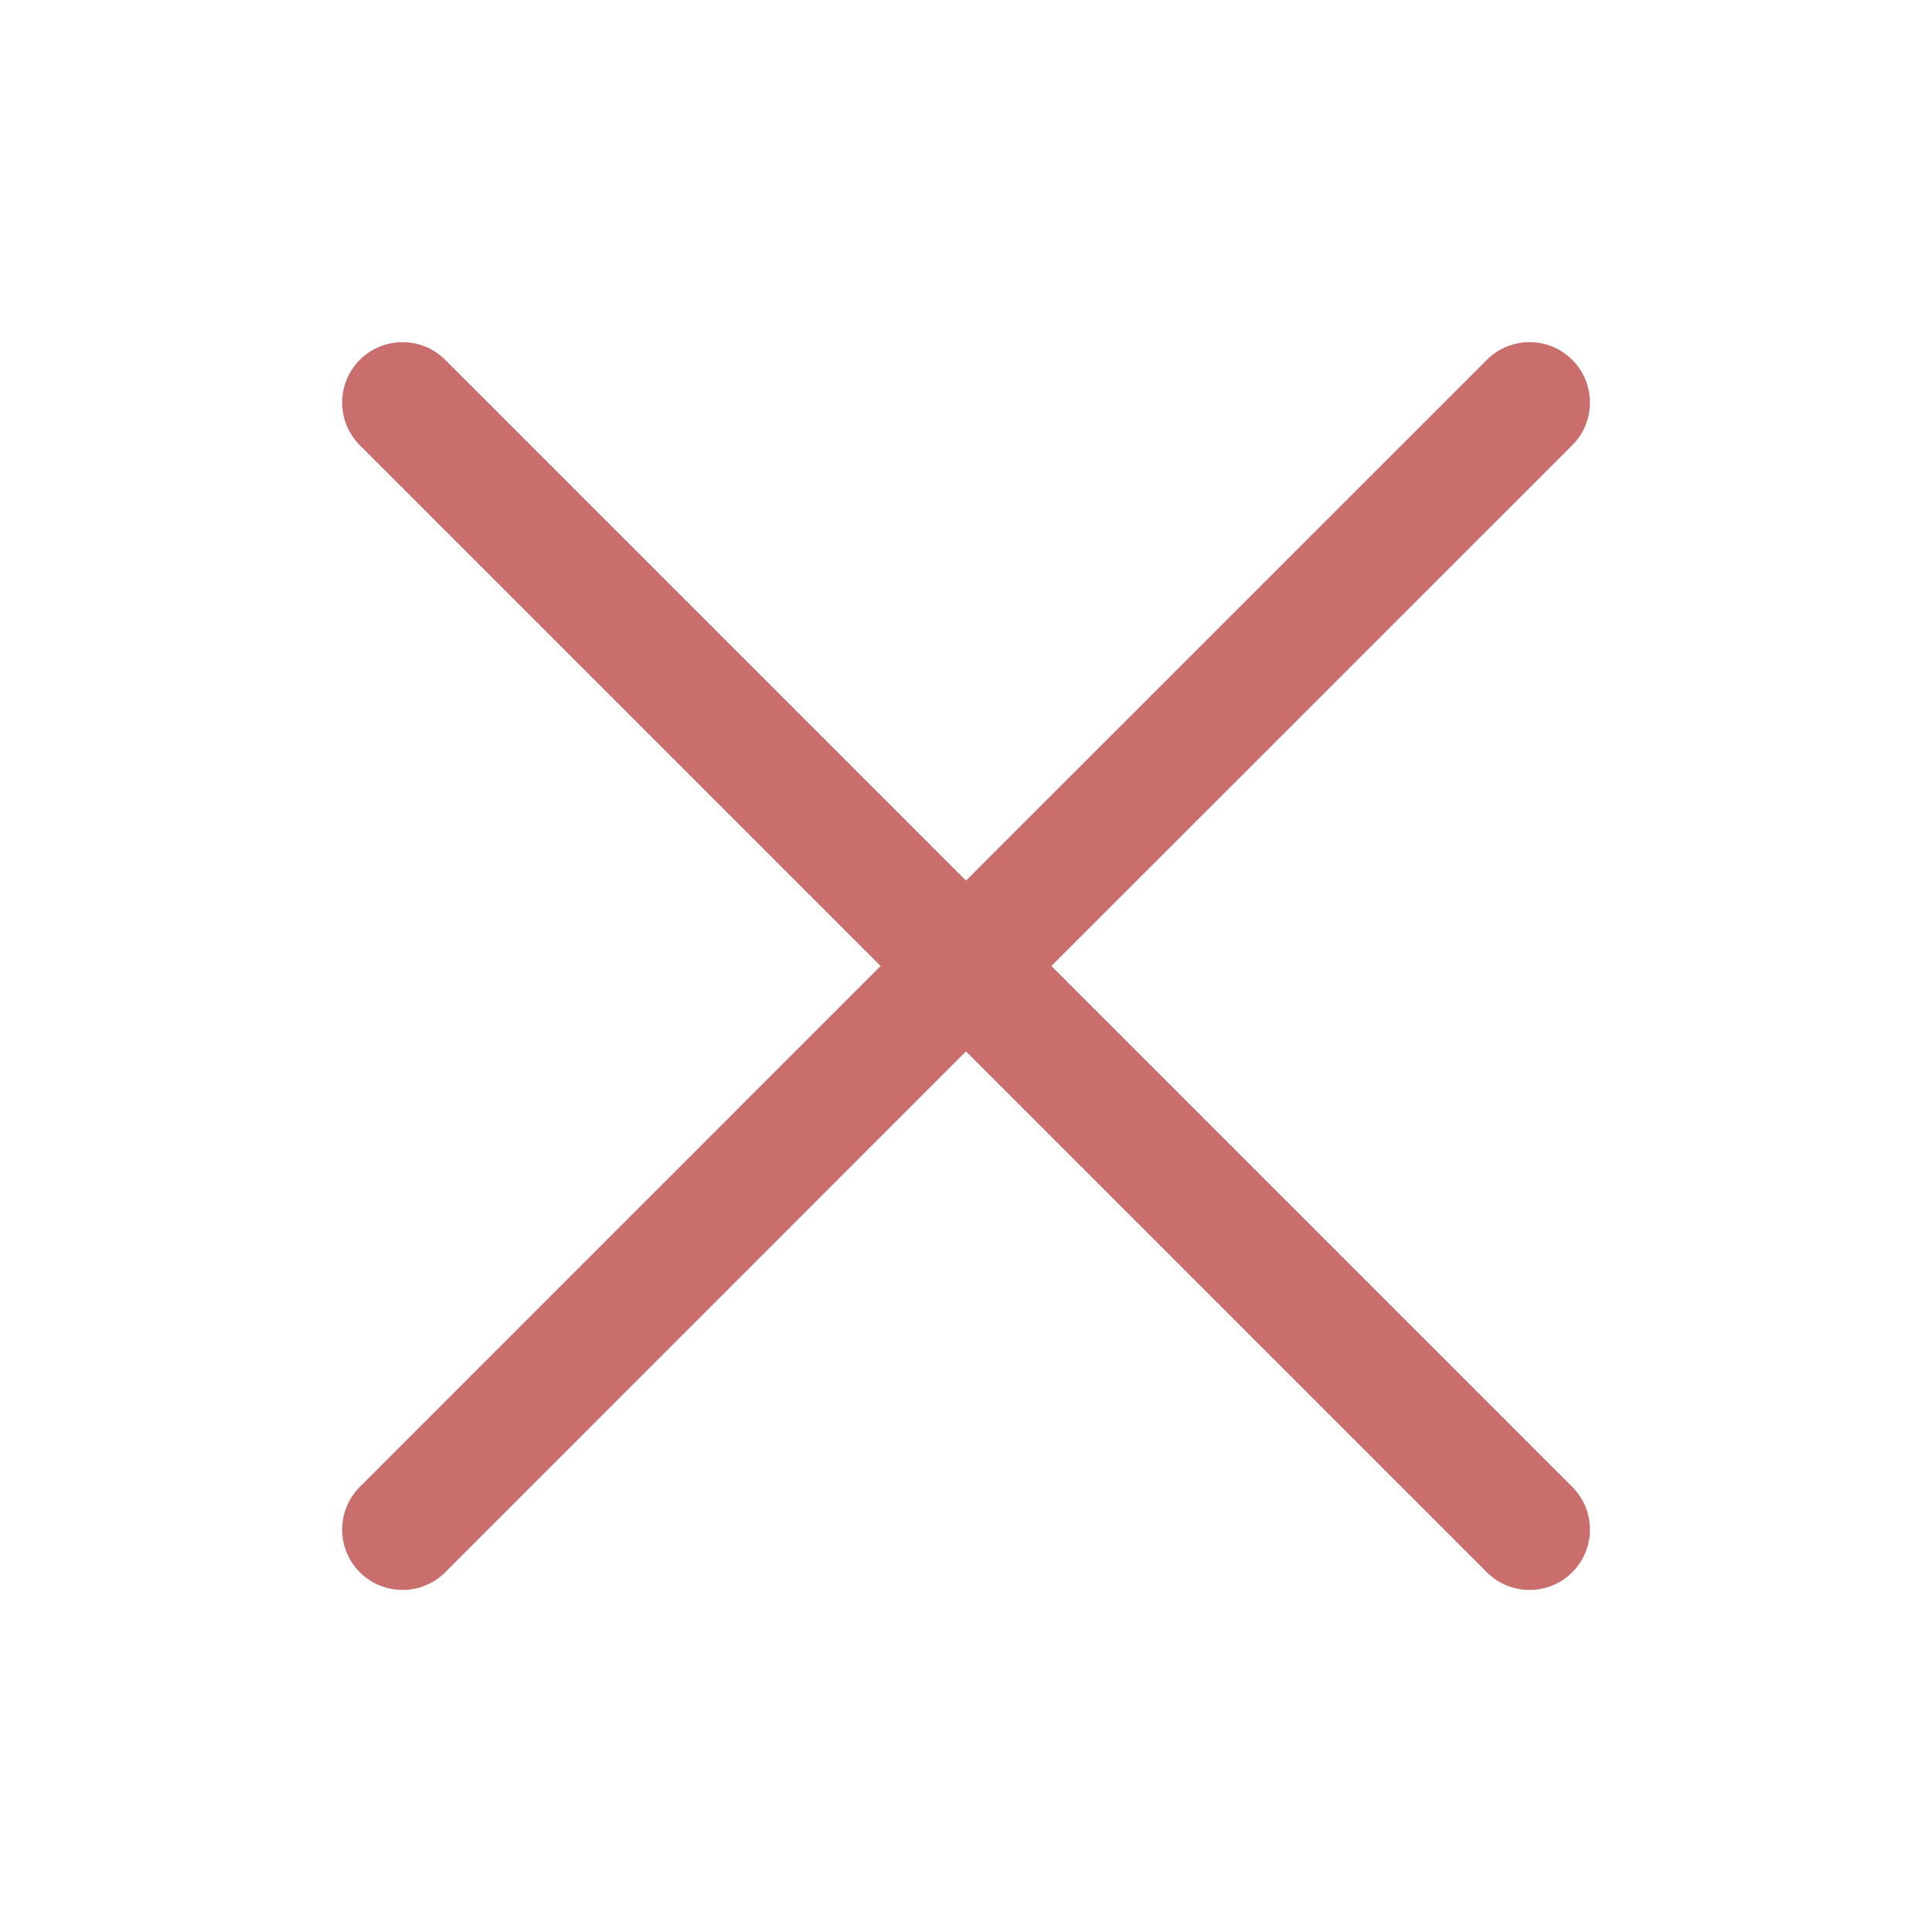 <svg width="20" height="20" viewBox="0 0 20 20" fill="none" xmlns="http://www.w3.org/2000/svg">
<path d="M16.276 4.609C16.52 4.365 16.52 3.969 16.276 3.725C16.032 3.481 15.636 3.481 15.392 3.725L10 9.116L4.609 3.725C4.365 3.481 3.969 3.481 3.725 3.725C3.481 3.969 3.481 4.365 3.725 4.609L9.116 10L3.725 15.392C3.481 15.636 3.481 16.032 3.725 16.276C3.969 16.52 4.365 16.52 4.609 16.276L10 10.884L15.392 16.276C15.636 16.52 16.032 16.52 16.276 16.276C16.52 16.032 16.52 15.636 16.276 15.392L10.884 10L16.276 4.609Z" fill="#CA6D6D"/>
</svg>
